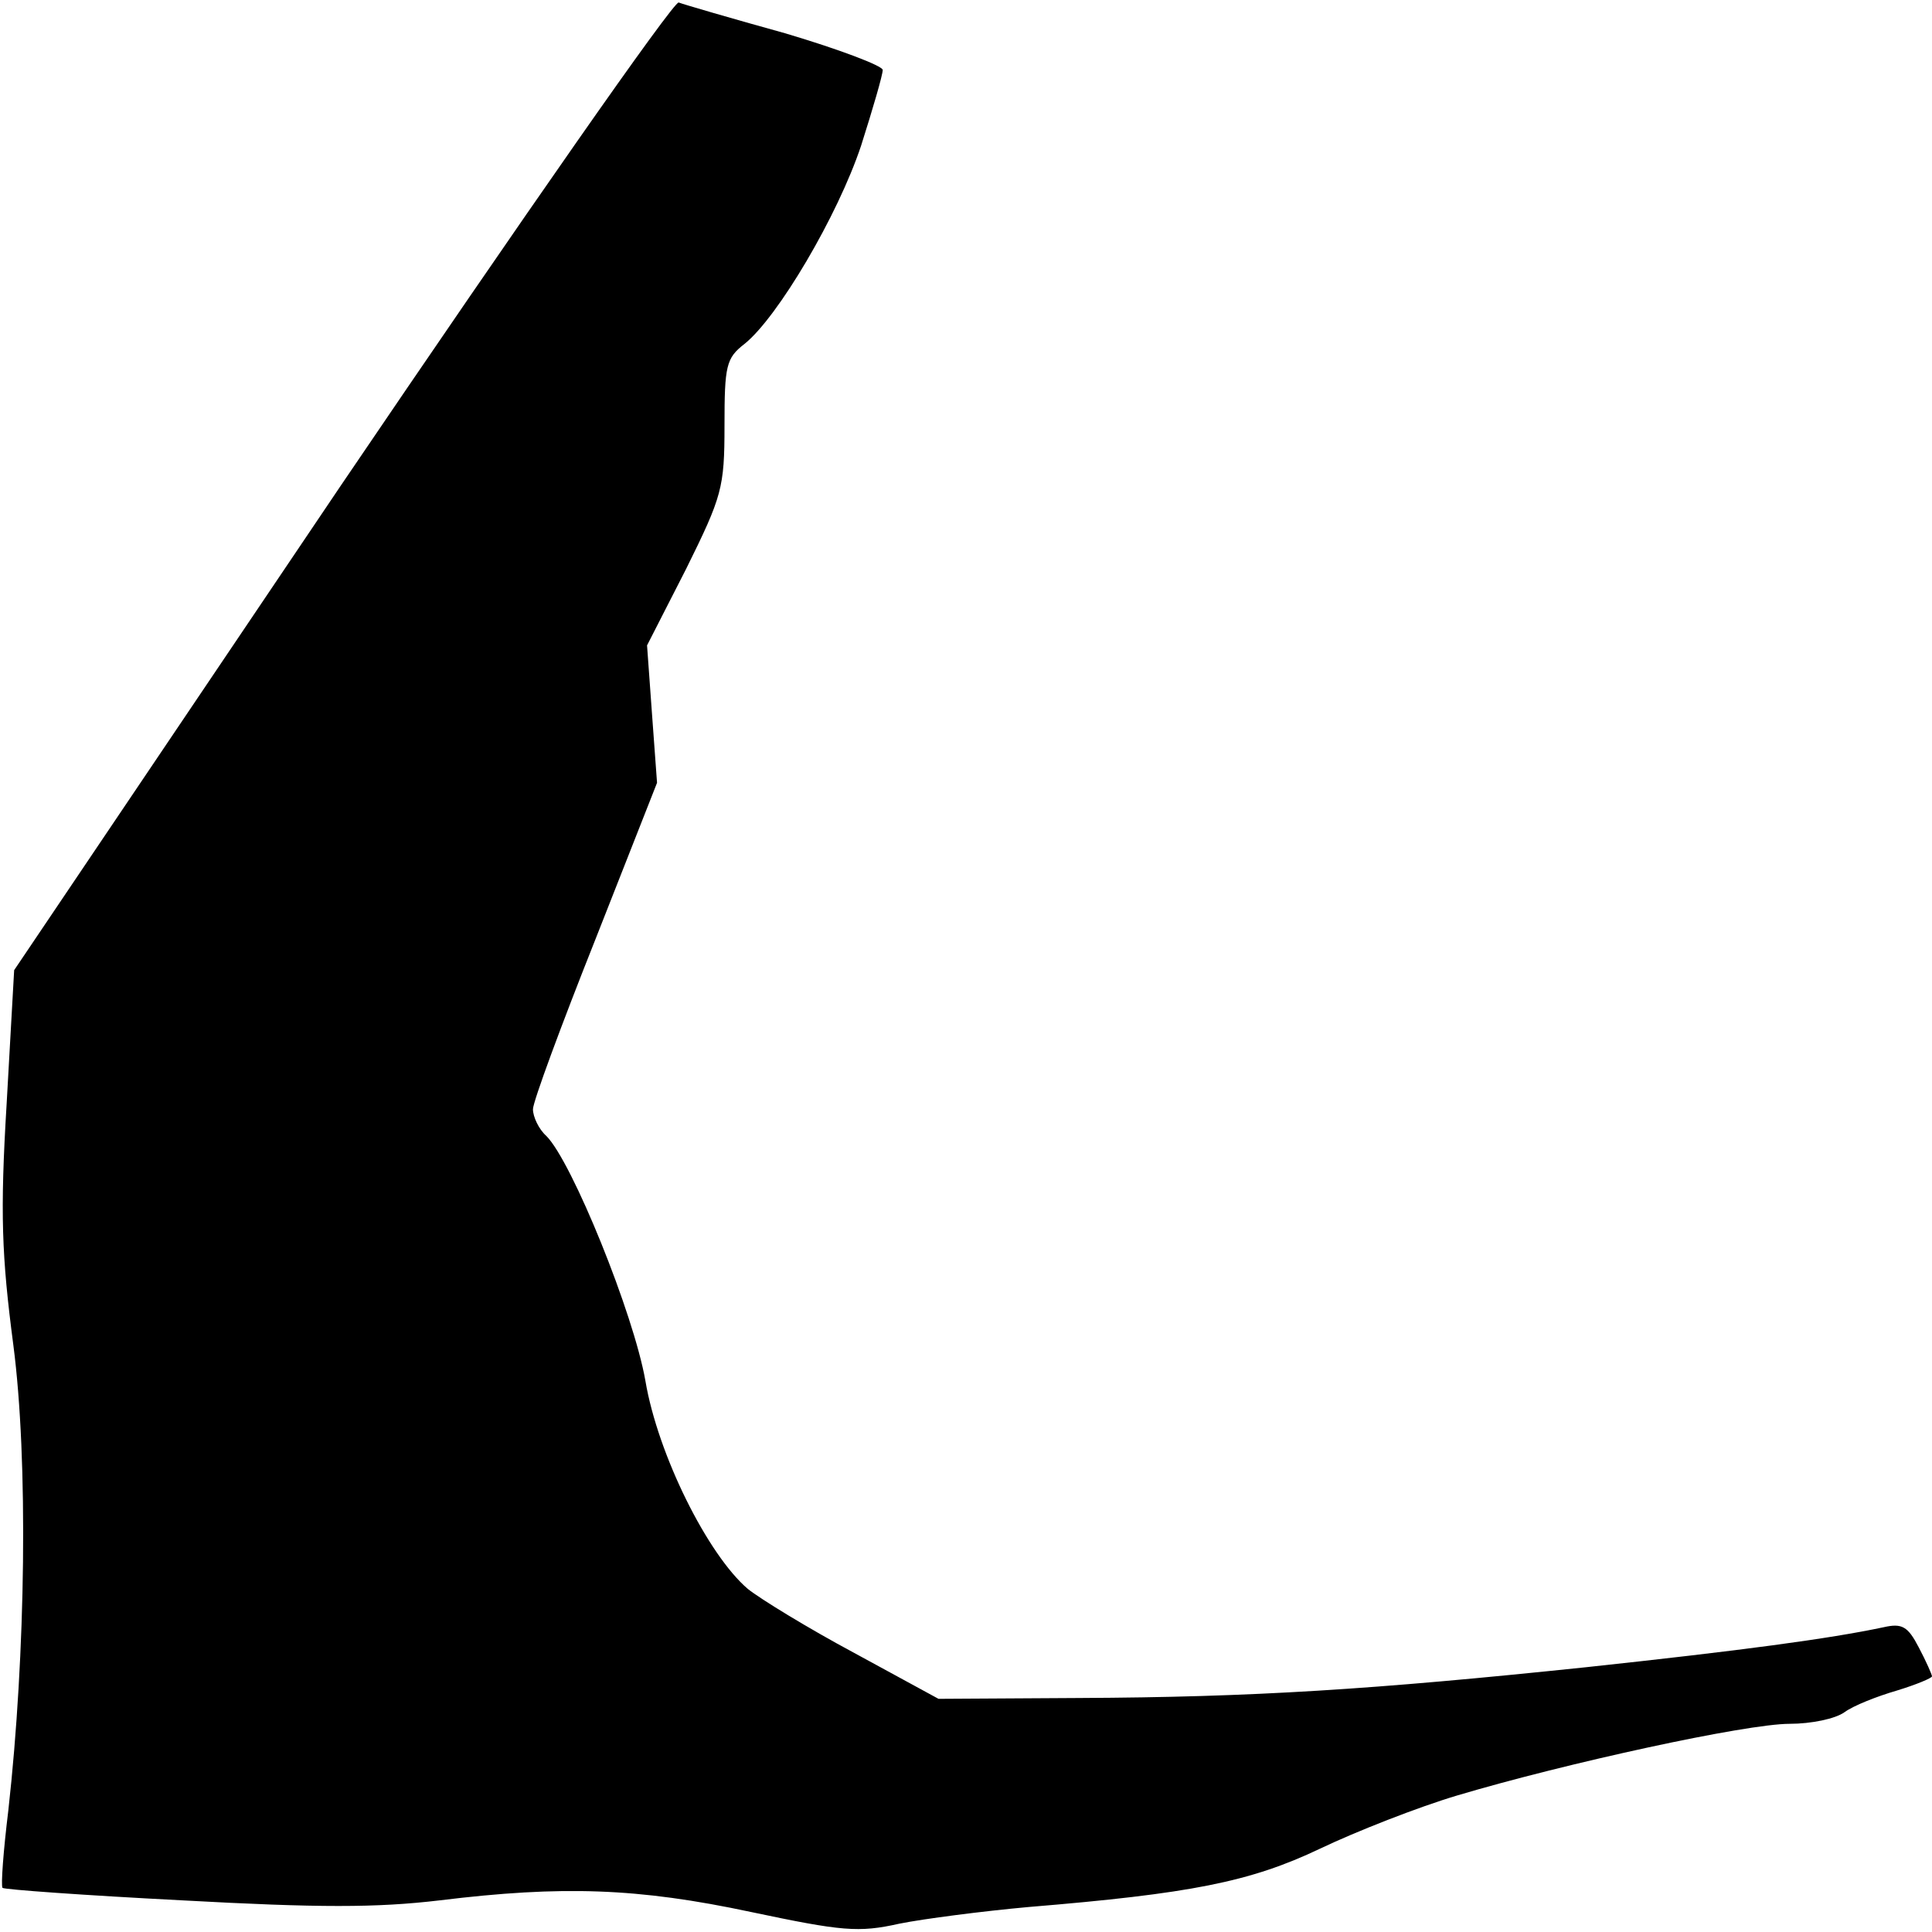<?xml version="1.0" standalone="no"?>
<!DOCTYPE svg PUBLIC "-//W3C//DTD SVG 20010904//EN"
 "http://www.w3.org/TR/2001/REC-SVG-20010904/DTD/svg10.dtd">
<svg version="1.0" xmlns="http://www.w3.org/2000/svg"
 width="232pt" height="232pt" viewBox="0 0 232 232"
 preserveAspectRatio="xMidYMid meet">
<g transform="translate(0,232) scale(0.1,-0.1)"
fill="#000000" stroke="none">
<path fill="#000000" stroke="none" d="M410 1738 l-393 -583 -9 -160 c-8 -132
-6 -183 8 -290 18 -138 15 -371 -6 -559 -6 -49 -9 -90 -7 -93 2 -2 99 -9 216
-15 164 -9 233 -9 309 0 147 18 238 15 374 -14 109 -23 129 -25 178 -14 30 6
100 15 155 20 194 16 266 30 350 70 44 21 118 50 165 64 131 39 347 86 399 86
26 0 55 6 66 14 11 8 39 19 63 26 23 7 42 15 42 17 0 2 -7 18 -16 35 -13 25
-20 29 -42 24 -66 -14 -171 -28 -357 -48 -258 -27 -400 -36 -609 -37 l-169 -1
-101 55 c-56 30 -113 65 -128 77 -48 41 -108 161 -123 250 -14 80 -88 263
-119 294 -9 8 -16 23 -16 32 0 9 34 101 75 204 l74 188 -6 82 -6 83 47 92 c43
87 46 97 46 172 0 72 2 81 24 98 40 32 112 154 140 238 14 44 26 85 26 91 0 5
-53 25 -117 44 -65 18 -123 35 -128 37 -6 2 -188 -259 -405 -579z"/>
</g>
</svg>
